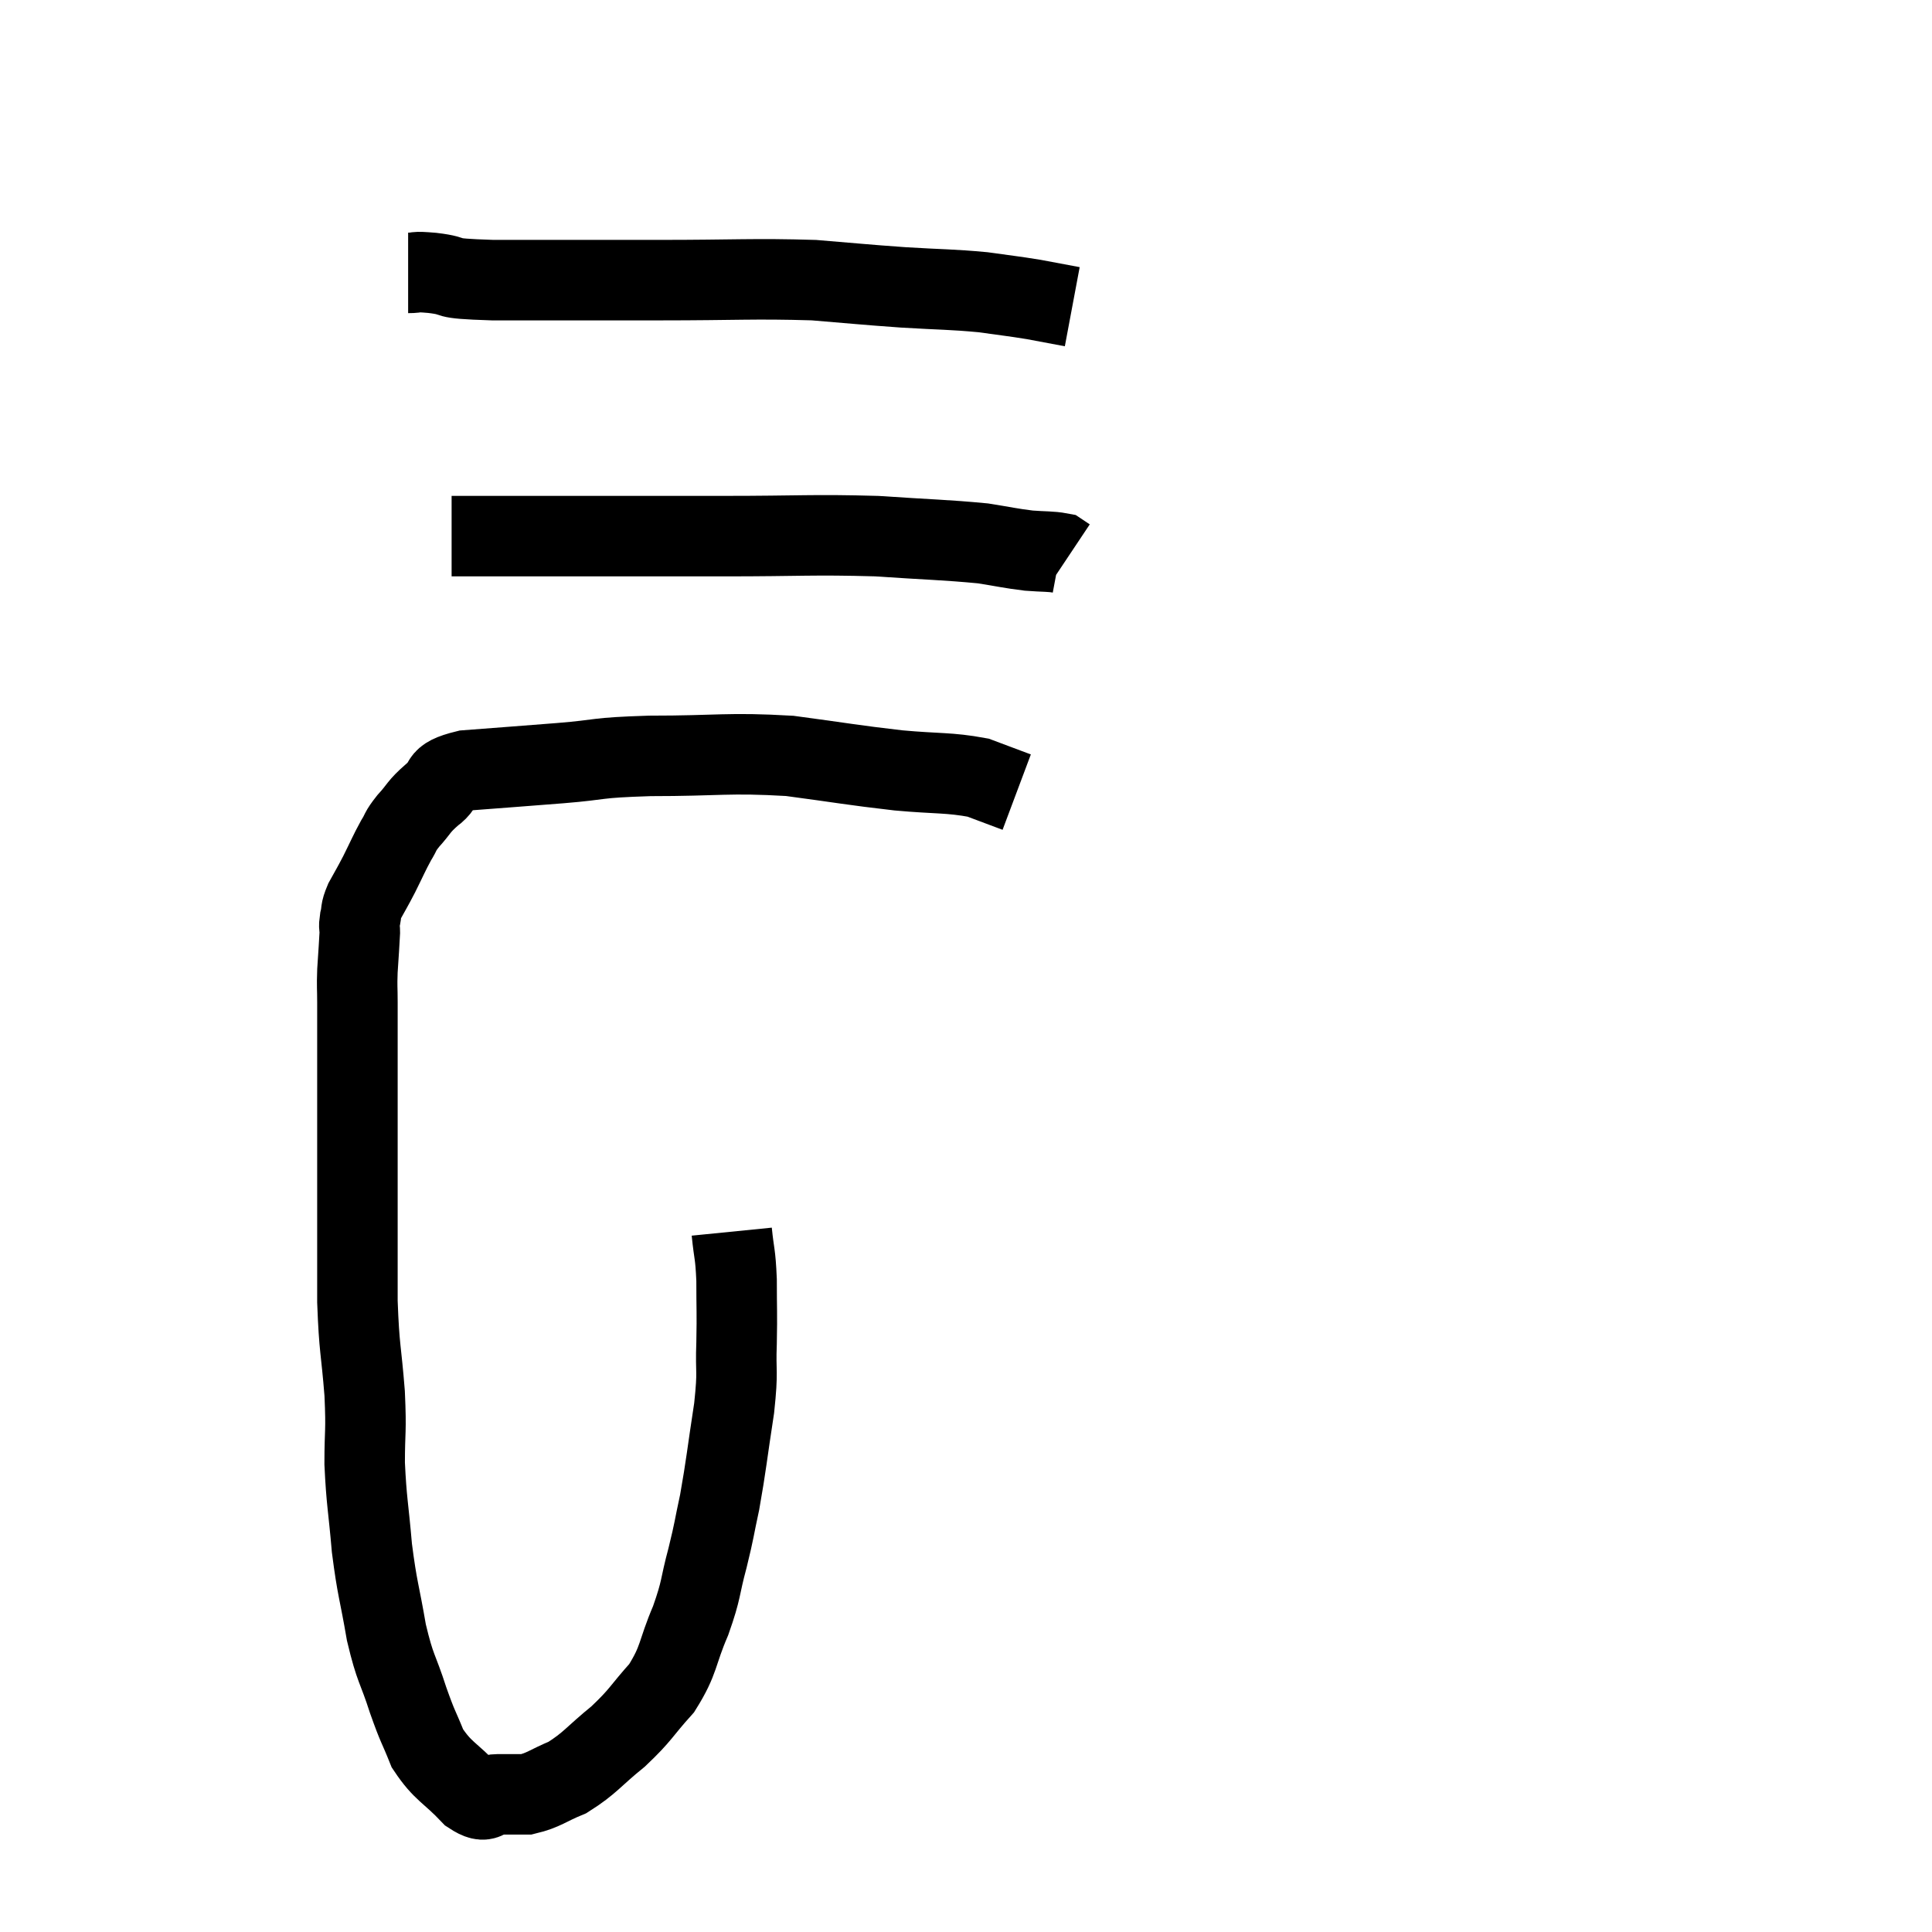 <svg width="48" height="48" viewBox="0 0 48 48" xmlns="http://www.w3.org/2000/svg"><path d="M 18.18 30.6 C 18.24 31.2, 18.27 31.11, 18.3 31.8 C 18.3 32.58, 18.315 32.565, 18.3 33.36 C 18.27 34.17, 18.345 33.99, 18.24 34.98 C 18.06 36.15, 18.045 36.39, 17.88 37.32 C 17.73 38.01, 17.76 37.965, 17.58 38.7 C 17.37 39.48, 17.445 39.45, 17.16 40.26 C 16.8 41.1, 16.89 41.22, 16.44 41.94 C 15.9 42.54, 15.945 42.585, 15.36 43.14 C 14.73 43.65, 14.67 43.8, 14.1 44.16 C 13.59 44.37, 13.515 44.475, 13.08 44.58 C 12.72 44.58, 12.705 44.58, 12.36 44.58 C 12.03 44.58, 12.135 44.865, 11.7 44.58 C 11.16 44.01, 11.01 44.025, 10.62 43.44 C 10.38 42.84, 10.395 42.96, 10.14 42.24 C 9.87 41.4, 9.825 41.505, 9.6 40.56 C 9.42 39.51, 9.375 39.51, 9.24 38.46 C 9.15 37.41, 9.105 37.32, 9.06 36.36 C 9.06 35.49, 9.105 35.625, 9.06 34.62 C 8.97 33.48, 8.925 33.555, 8.88 32.34 C 8.88 31.05, 8.88 30.9, 8.88 29.76 C 8.88 28.77, 8.88 28.575, 8.88 27.78 C 8.88 27.18, 8.88 27.12, 8.88 26.58 C 8.88 26.1, 8.88 26.04, 8.88 25.62 C 8.88 25.26, 8.88 25.275, 8.88 24.9 C 8.88 24.51, 8.865 24.555, 8.88 24.12 C 8.91 23.64, 8.925 23.475, 8.94 23.16 C 8.94 23.01, 8.91 23.055, 8.94 22.86 C 9 22.62, 8.94 22.665, 9.06 22.38 C 9.24 22.05, 9.225 22.095, 9.42 21.72 C 9.63 21.3, 9.66 21.21, 9.84 20.88 C 9.99 20.64, 9.915 20.685, 10.14 20.4 C 10.44 20.07, 10.38 20.055, 10.74 19.74 C 11.16 19.44, 10.785 19.335, 11.58 19.14 C 12.75 19.05, 12.78 19.05, 13.92 18.96 C 15.03 18.87, 14.715 18.825, 16.14 18.78 C 17.88 18.78, 18.075 18.69, 19.62 18.78 C 20.97 18.96, 21.15 19.005, 22.32 19.14 C 23.31 19.23, 23.565 19.185, 24.3 19.32 C 24.78 19.5, 25.02 19.59, 25.26 19.68 L 25.26 19.68" fill="none" stroke="black" stroke-width="2"></path><path d="M 11.22 13.32 C 12.72 13.32, 12.525 13.32, 14.22 13.32 C 16.11 13.32, 16.11 13.32, 18 13.32 C 19.89 13.32, 20.175 13.275, 21.78 13.32 C 23.1 13.41, 23.475 13.41, 24.42 13.5 C 24.99 13.59, 25.08 13.62, 25.56 13.68 C 25.95 13.71, 26.1 13.695, 26.34 13.74 C 26.43 13.8, 26.475 13.83, 26.52 13.86 L 26.52 13.86" fill="none" stroke="black" stroke-width="2"></path><path d="M 10.14 6.78 C 10.44 6.78, 10.215 6.735, 10.74 6.78 C 11.49 6.87, 10.83 6.915, 12.24 6.96 C 14.31 6.96, 14.385 6.96, 16.38 6.96 C 18.3 6.96, 18.705 6.915, 20.22 6.96 C 21.33 7.05, 21.39 7.065, 22.44 7.14 C 23.43 7.2, 23.61 7.185, 24.42 7.26 C 25.05 7.35, 25.125 7.35, 25.68 7.44 C 26.16 7.53, 26.4 7.575, 26.64 7.62 L 26.64 7.62" fill="none" stroke="black" stroke-width="2"></path></svg>